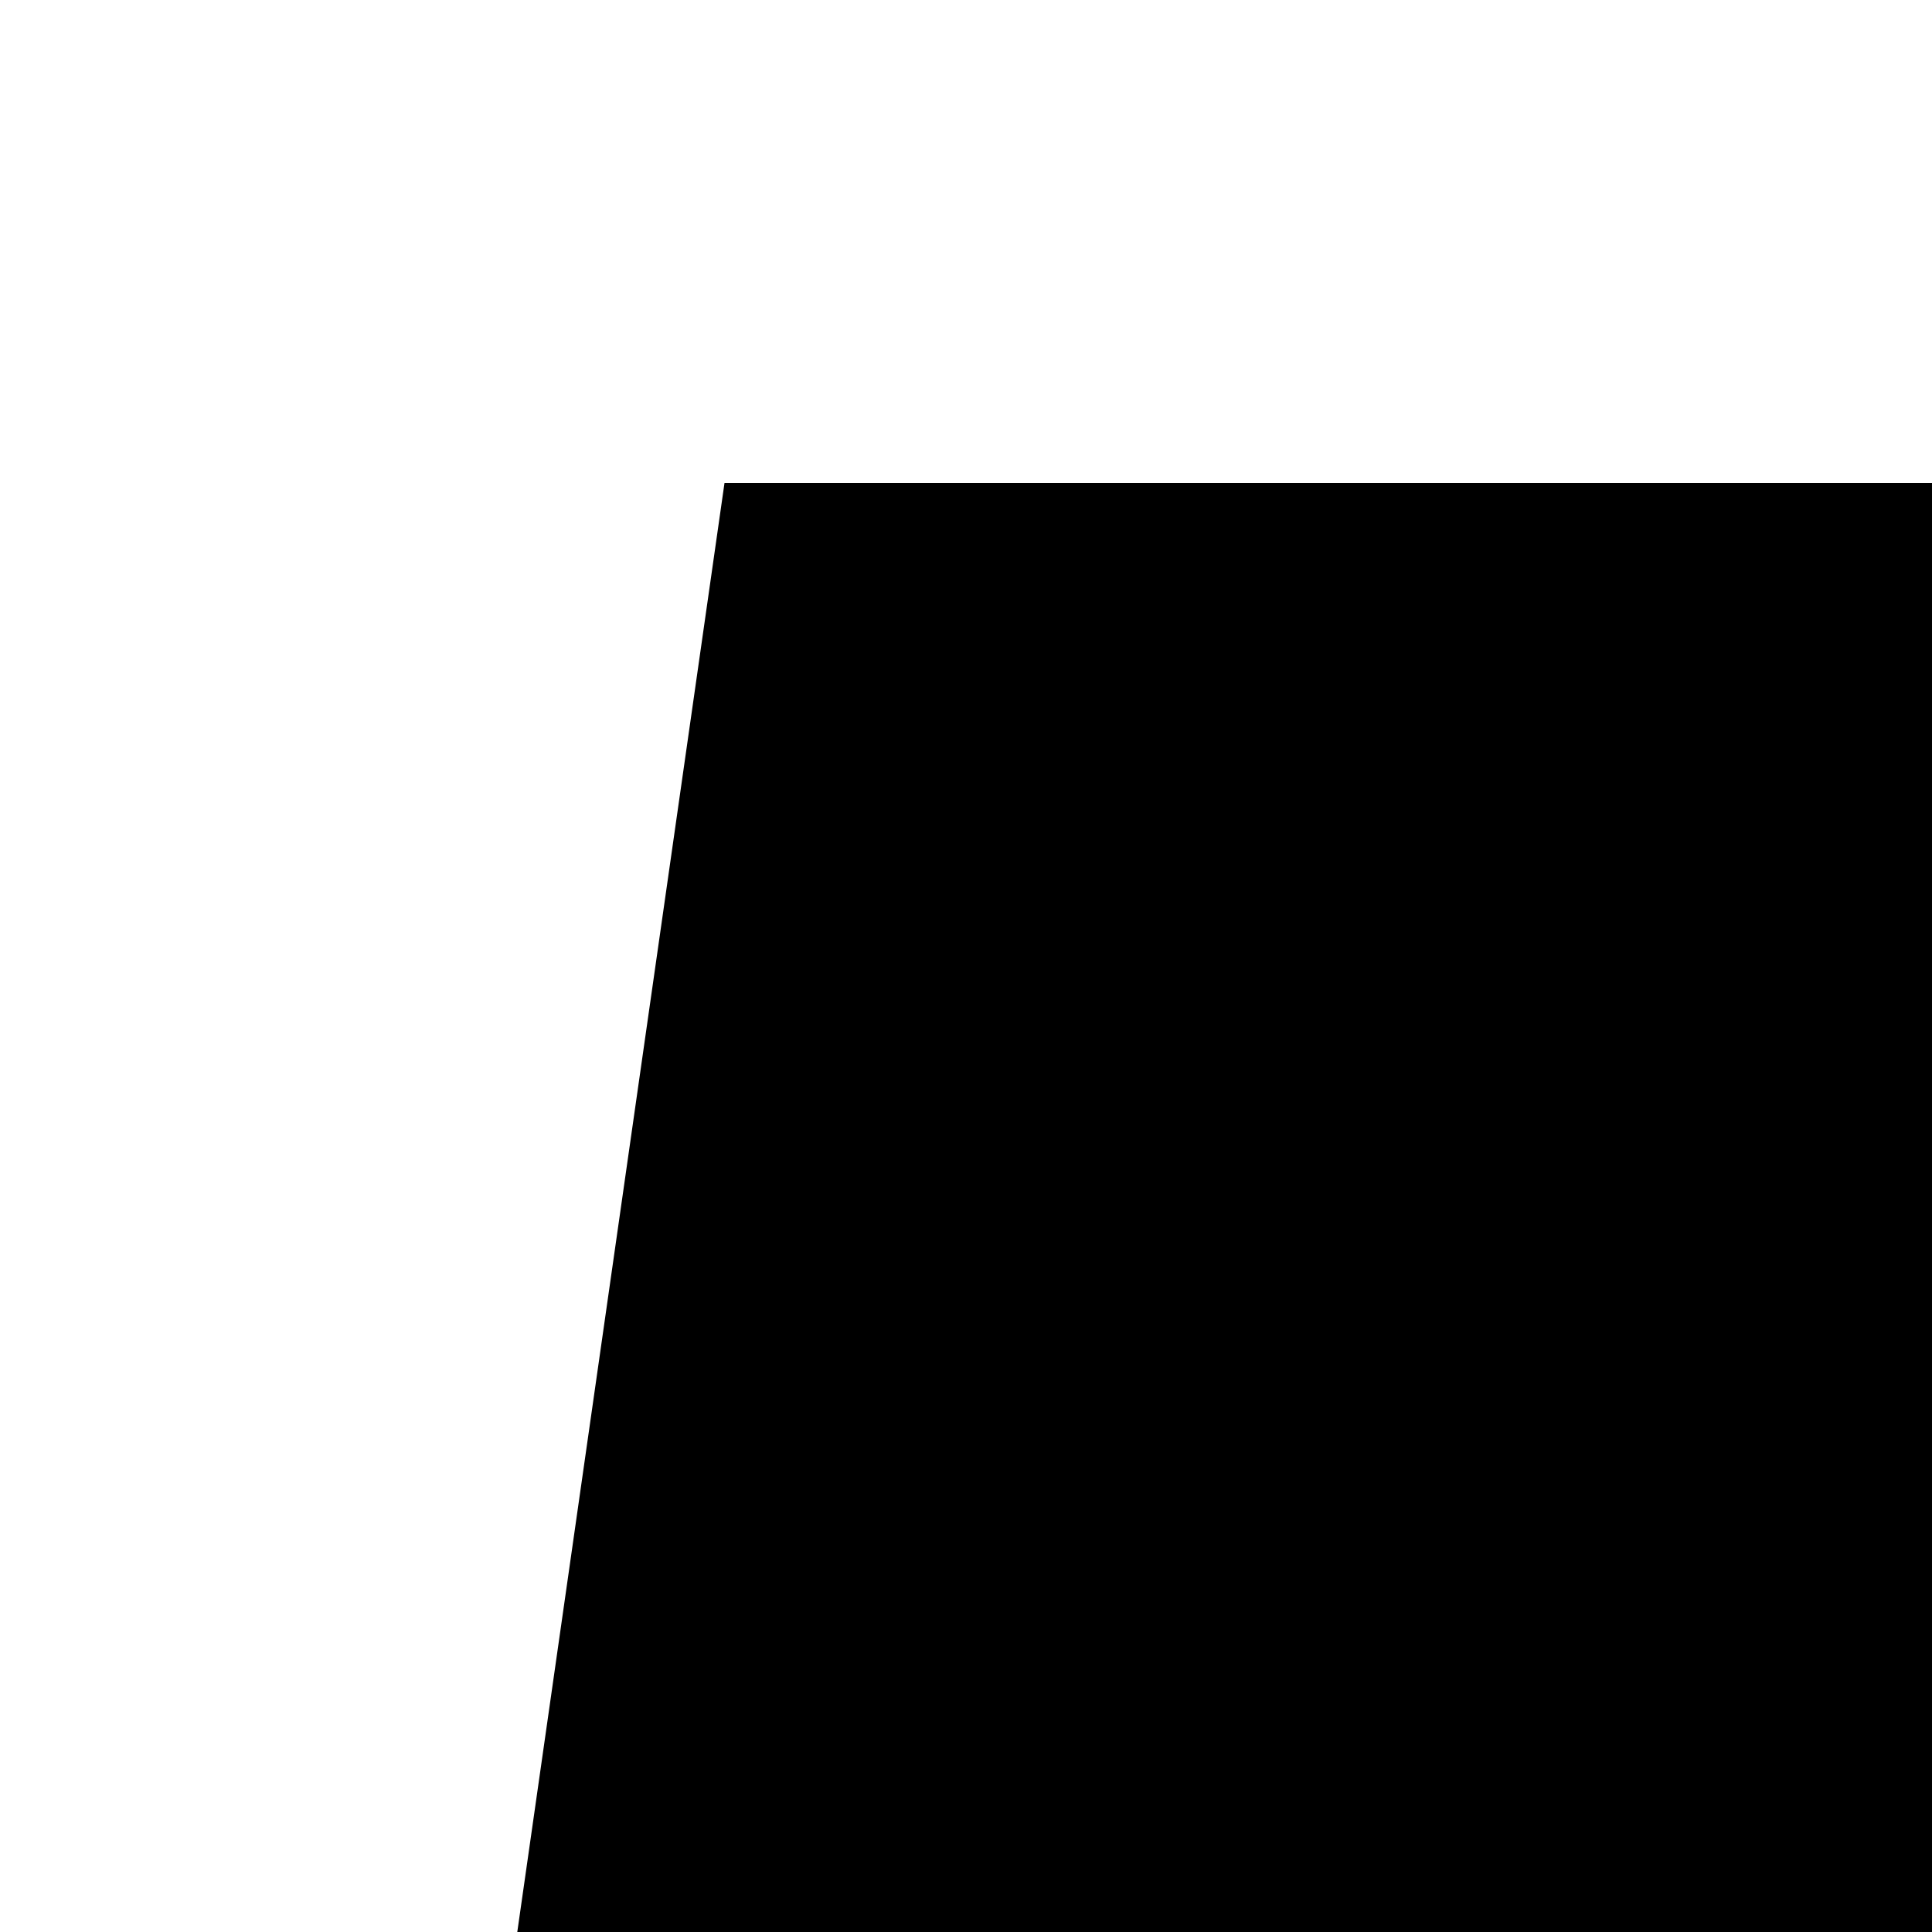 <svg xmlns="http://www.w3.org/2000/svg" version="1.1" viewBox="0 0 512 512" fill="currentColor"><path fill="currentColor" d="M704 704h64v192H256V704h64v64h384zm188.544-152.192C894.528 559.616 896 567.616 896 576a96 96 0 1 1-192 0a96 96 0 1 1-192 0a96 96 0 1 1-192 0a96 96 0 1 1-192 0c0-8.384 1.408-16.384 3.392-24.192L192 128h640z"/></svg>